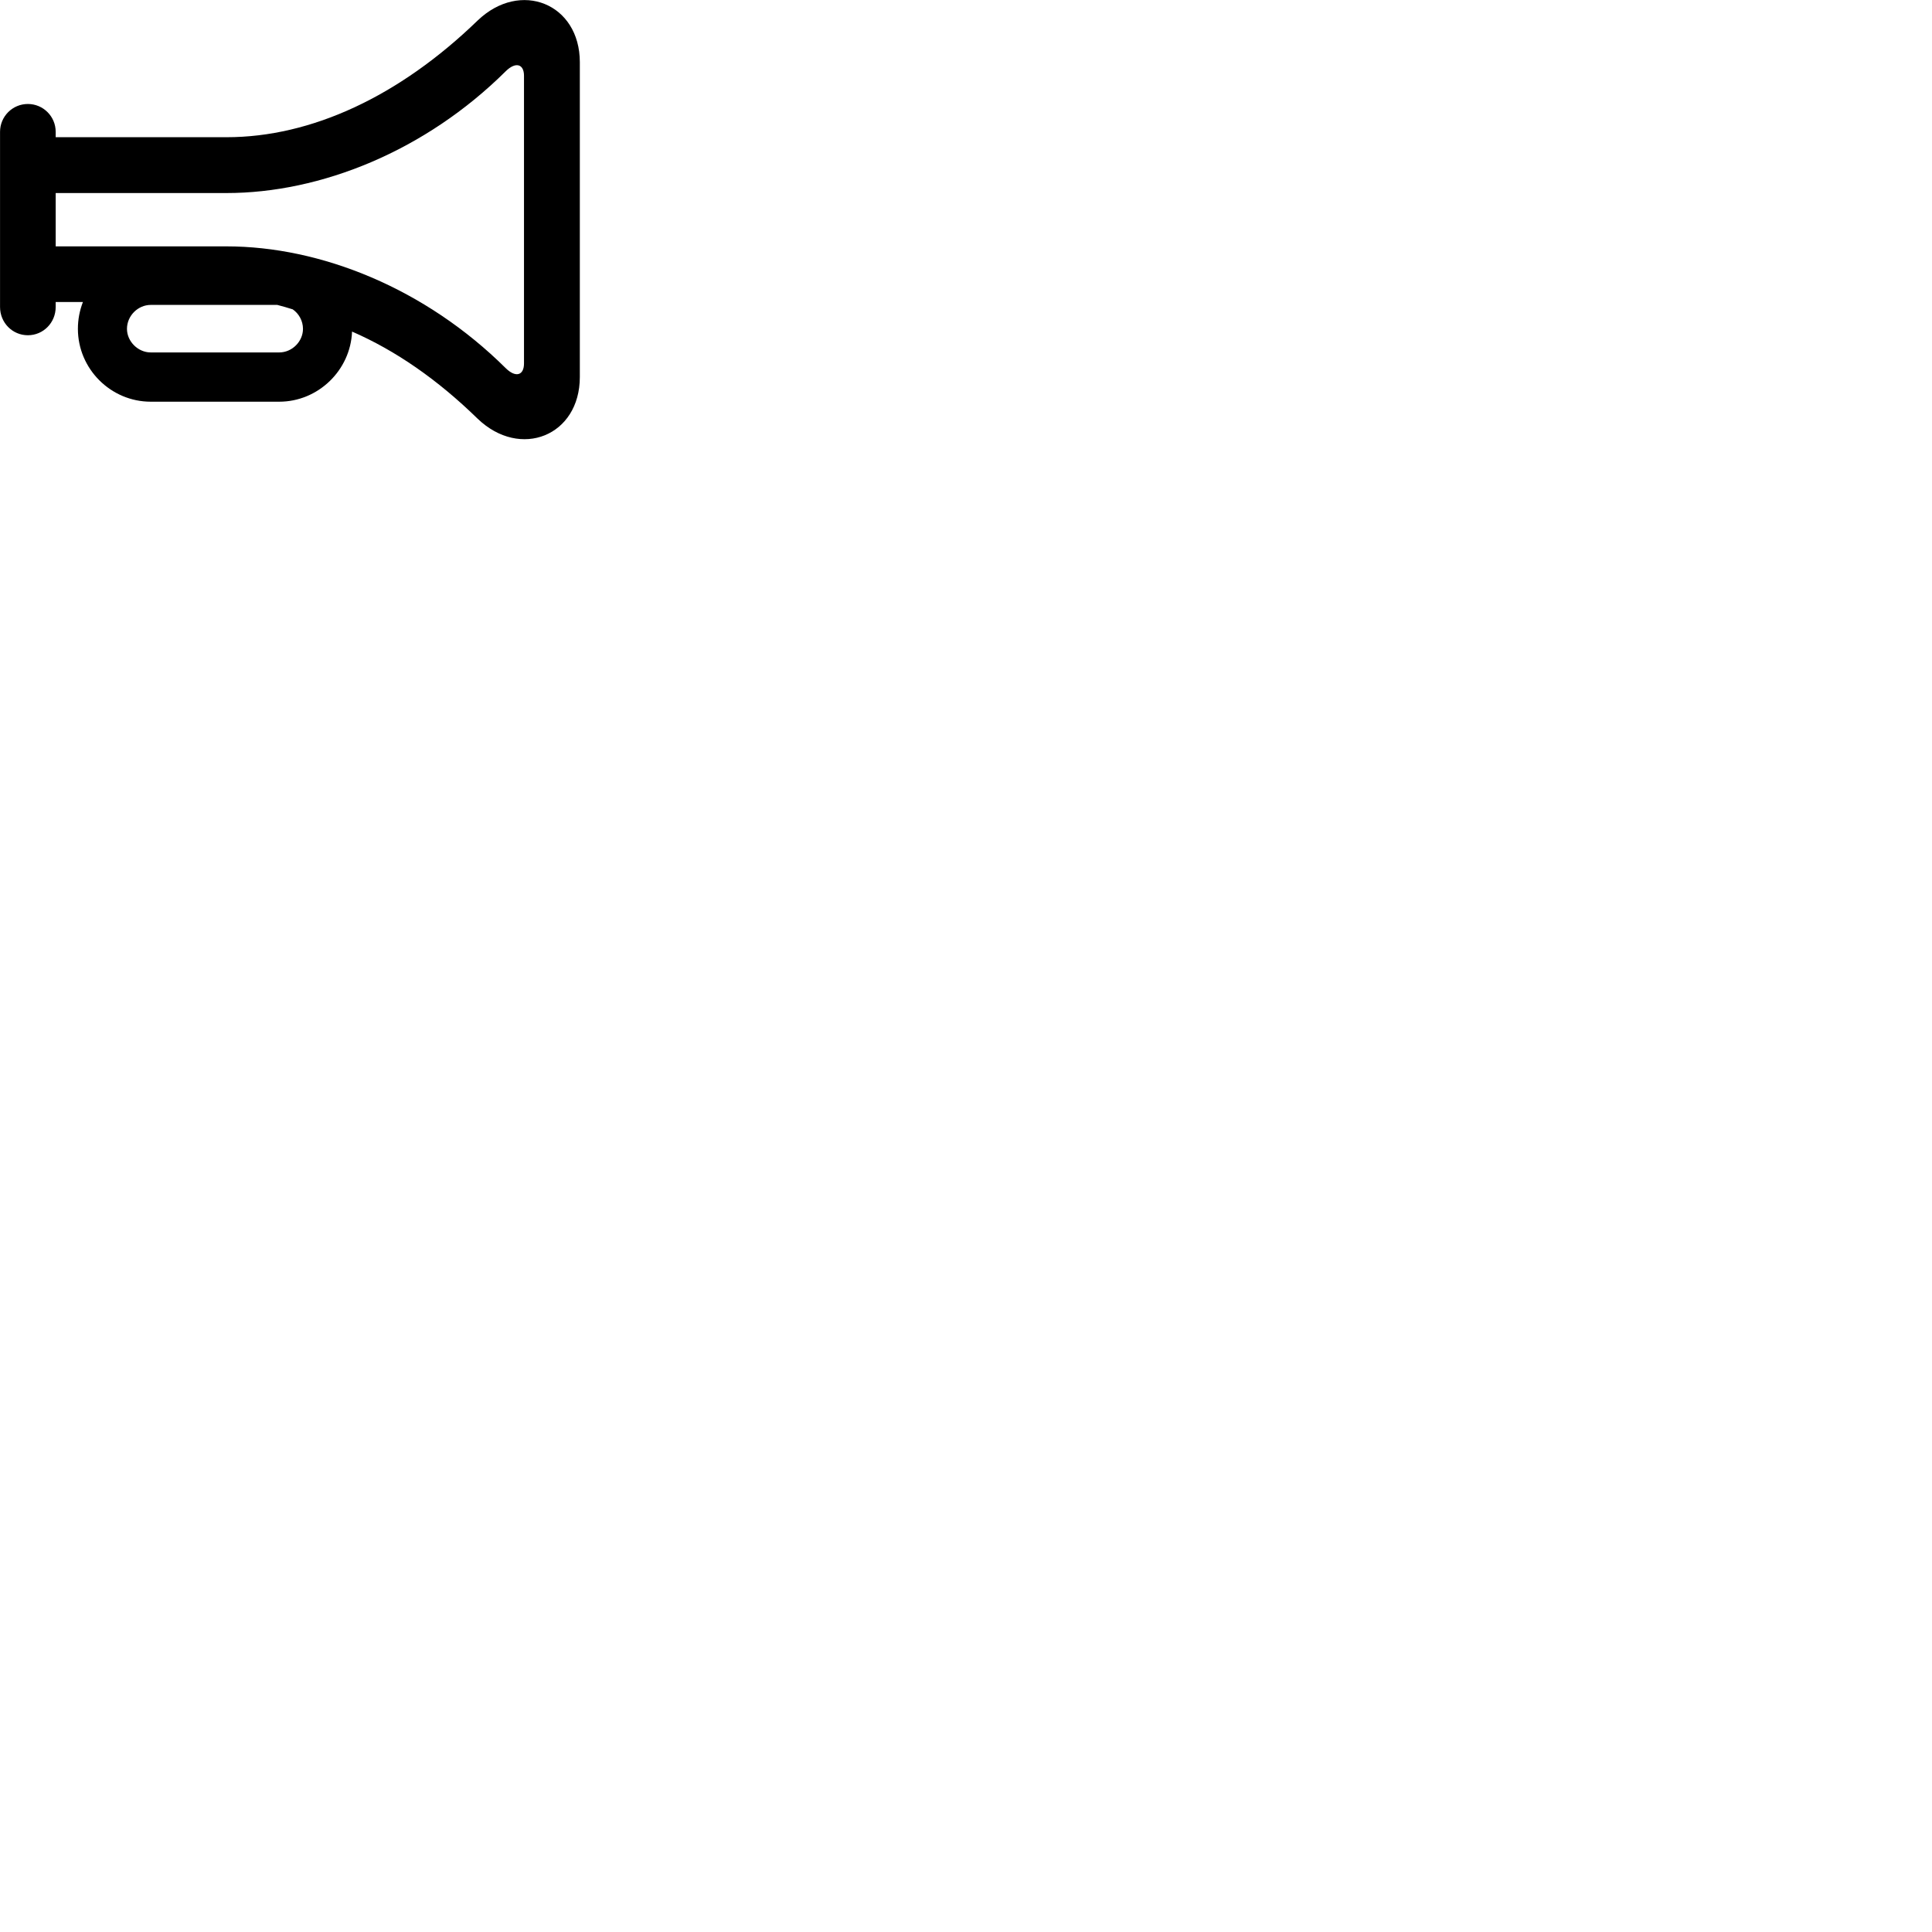 
        <svg xmlns="http://www.w3.org/2000/svg" viewBox="0 0 100 100">
            <path d="M1.442 17.352C2.242 17.352 2.882 16.702 2.882 15.892V15.632H4.292C4.122 16.072 4.032 16.532 4.032 17.022C4.032 19.092 5.732 20.792 7.802 20.792H14.452C16.462 20.792 18.142 19.172 18.222 17.162C20.472 18.142 22.642 19.642 24.722 21.672C26.932 23.792 30.012 22.562 30.012 19.512V3.222C30.012 0.182 26.932 -1.058 24.722 1.062C20.672 4.982 16.122 7.102 11.722 7.102H2.882V6.822C2.882 6.032 2.242 5.382 1.442 5.382C0.642 5.382 0.002 6.032 0.002 6.822V15.892C0.002 16.702 0.642 17.352 1.442 17.352ZM26.182 19.062C22.012 14.922 16.602 12.752 11.722 12.752H2.882V9.992H11.722C16.602 9.992 22.012 7.822 26.182 3.682C26.692 3.182 27.122 3.312 27.122 3.922V18.812C27.122 19.432 26.692 19.562 26.182 19.062ZM6.572 17.022C6.572 16.342 7.142 15.782 7.802 15.782H14.352C14.612 15.852 14.882 15.922 15.152 16.012C15.472 16.232 15.682 16.612 15.682 17.022C15.682 17.672 15.122 18.242 14.452 18.242H7.802C7.142 18.242 6.572 17.672 6.572 17.022Z" />
        </svg>
    